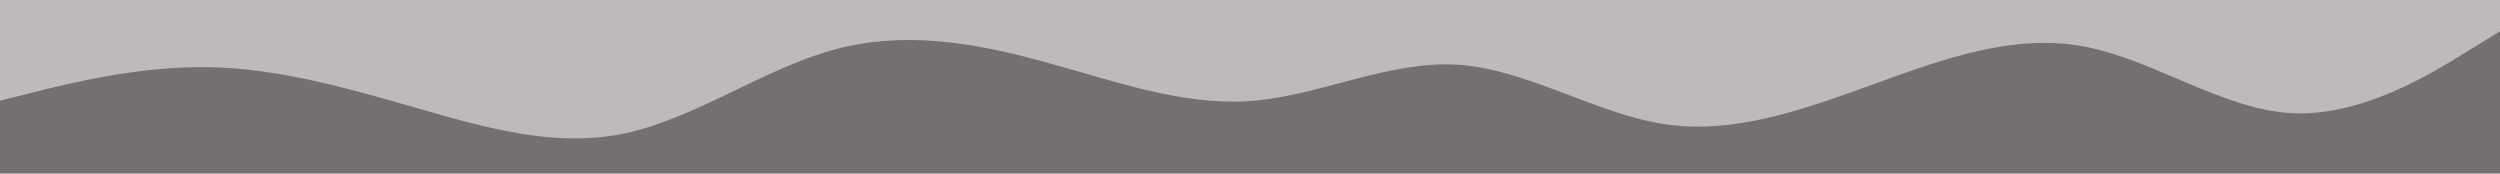 <svg id="visual" viewBox="0 0 1440 100" width="1440" height="100" xmlns="http://www.w3.org/2000/svg" xmlns:xlink="http://www.w3.org/1999/xlink" version="1.1"><rect x="0" y="0" width="1440" height="100" fill="#757070"></rect><path d="M0 58L20 53C40 48 80 38 120 38.7C160 39.3 200 50.7 240 62.2C280 73.7 320 85.3 360 76.8C400 68.3 440 39.7 480 28.7C520 17.7 560 24.3 600 35.2C640 46 680 61 720 58.2C760 55.3 800 34.7 840 37.3C880 40 920 66 960 71.7C1000 77.3 1040 62.7 1080 48.2C1120 33.7 1160 19.3 1200 26.7C1240 34 1280 63 1320 65.2C1360 67.3 1400 42.7 1420 30.3L1440 18L1440 0L1420 0C1400 0 1360 0 1320 0C1280 0 1240 0 1200 0C1160 0 1120 0 1080 0C1040 0 1000 0 960 0C920 0 880 0 840 0C800 0 760 0 720 0C680 0 640 0 600 0C560 0 520 0 480 0C440 0 400 0 360 0C320 0 280 0 240 0C200 0 160 0 120 0C80 0 40 0 20 0L0 0Z" fill="#c0b9b9" stroke-linecap="round" stroke-linejoin="miter"></path></svg>